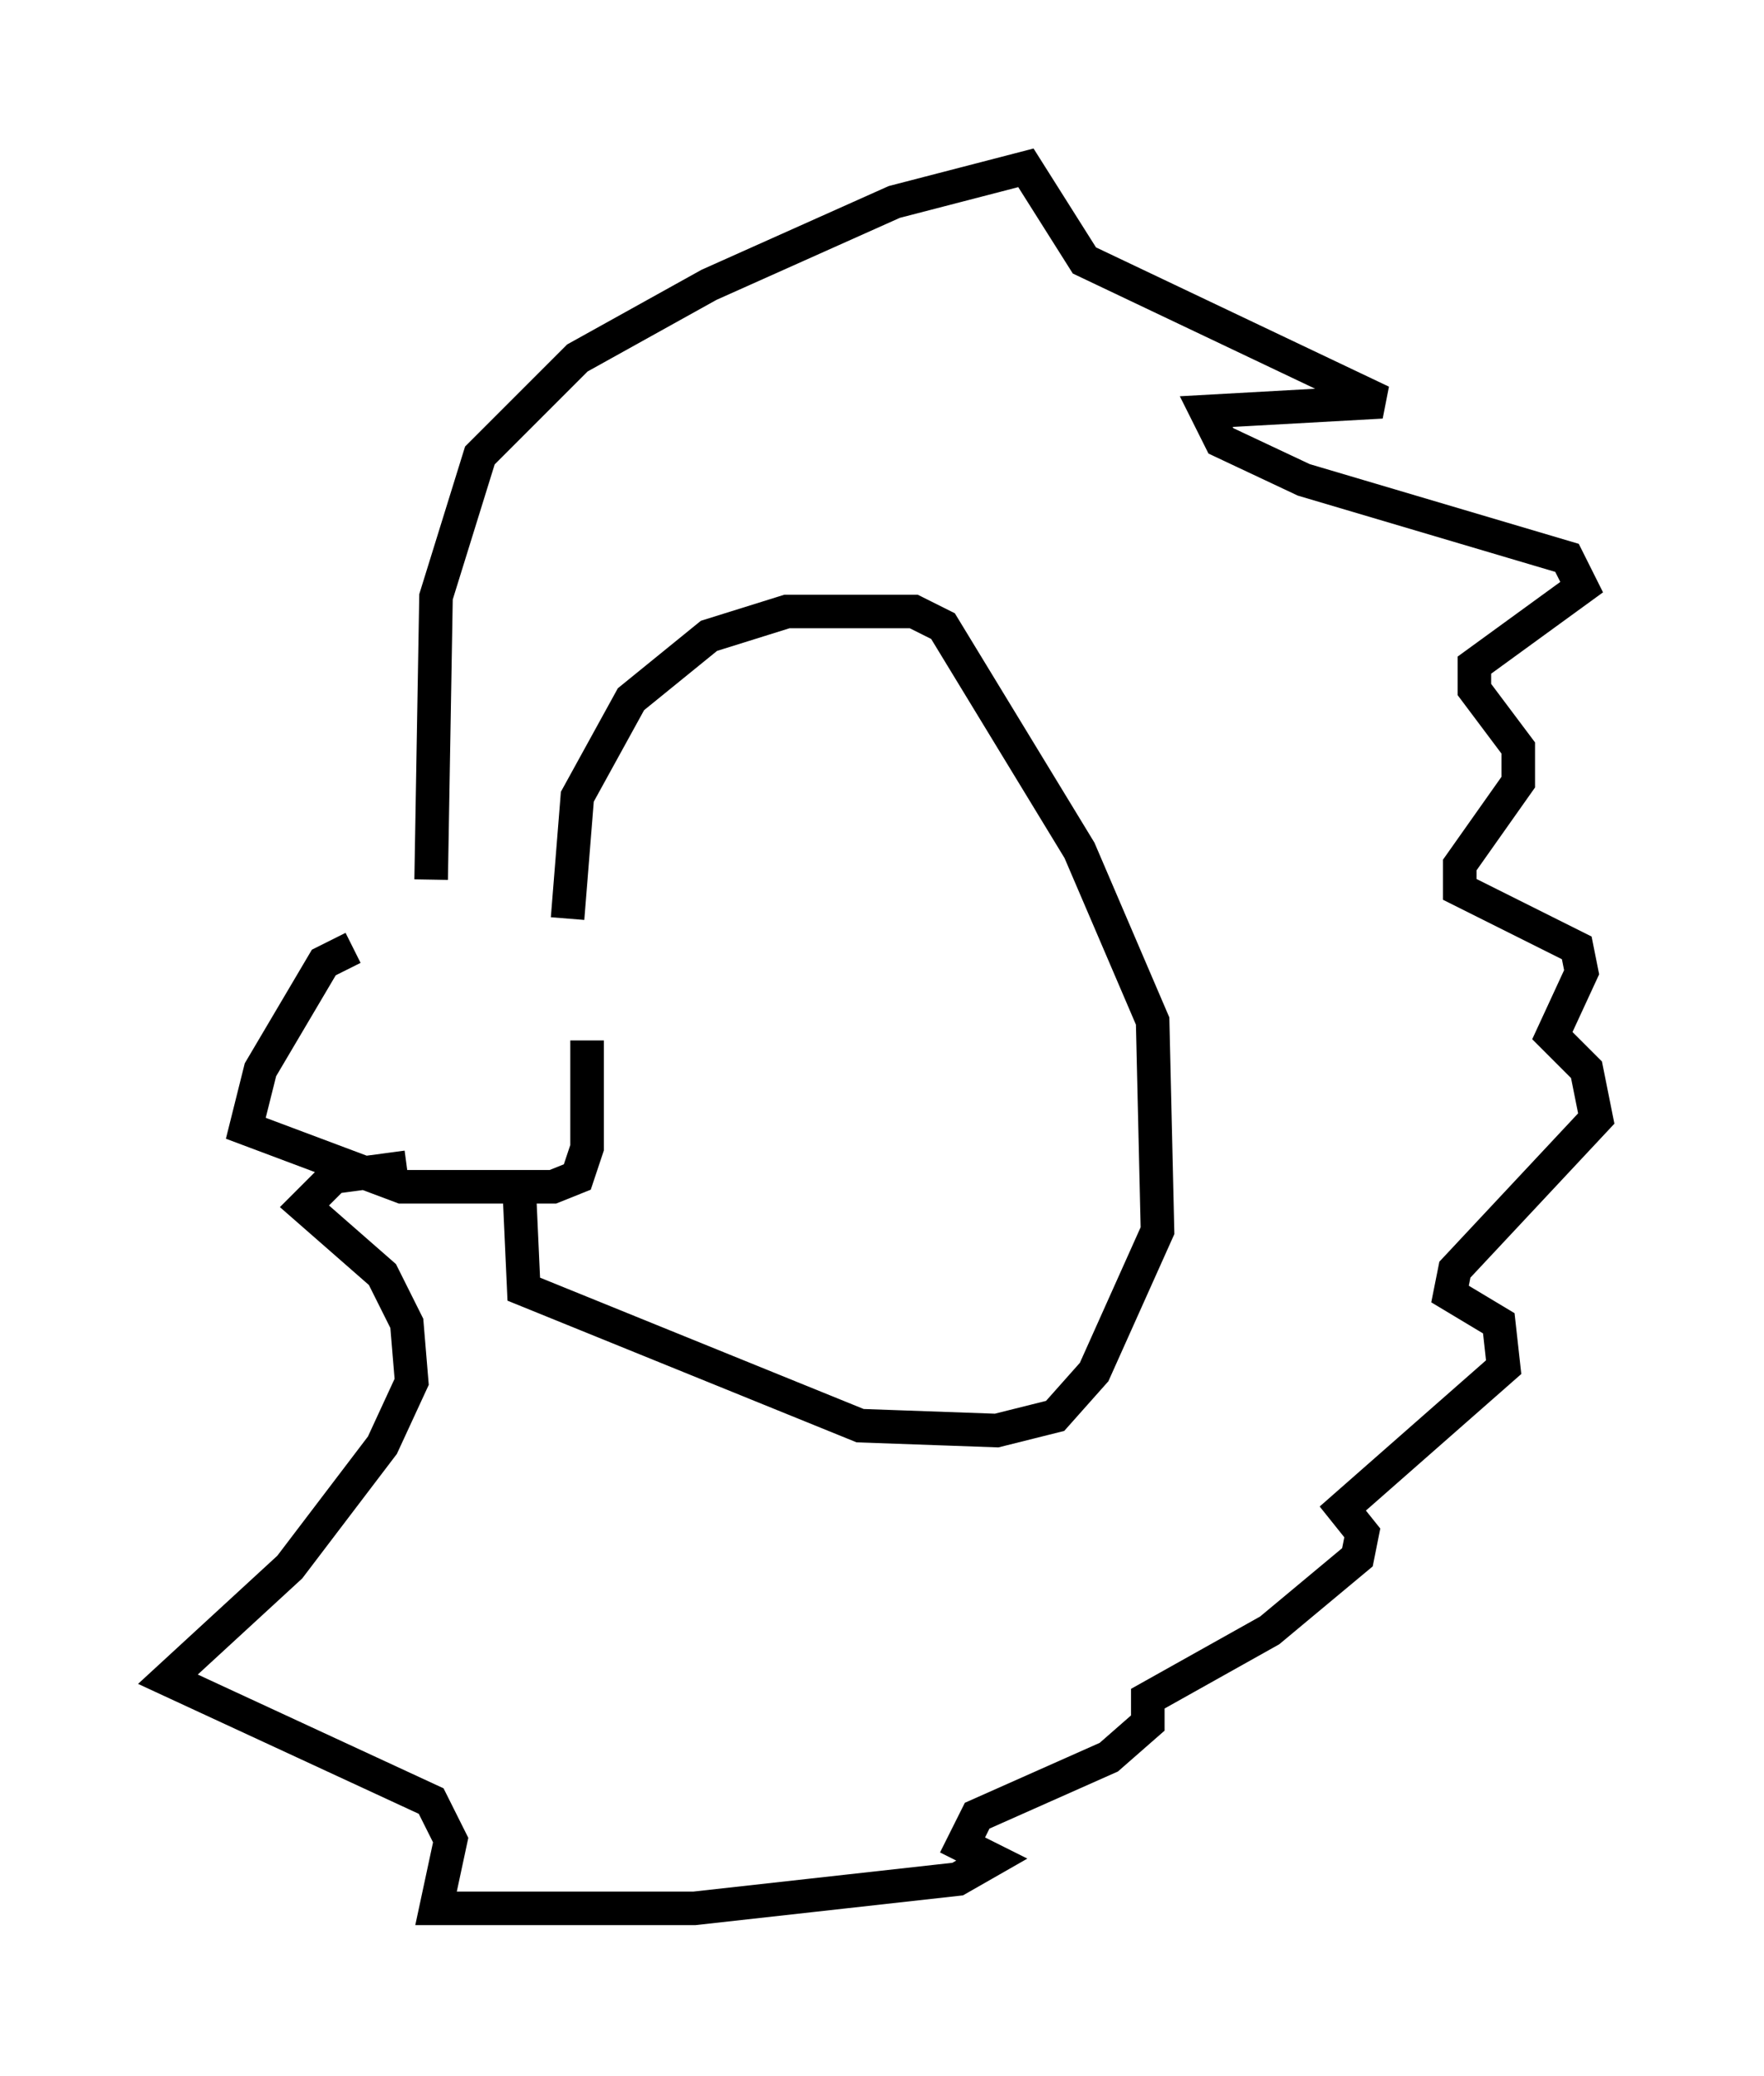 <?xml version="1.0" encoding="utf-8" ?>
<svg baseProfile="full" height="61.855" version="1.1" width="52.559" xmlns="http://www.w3.org/2000/svg" xmlns:ev="http://www.w3.org/2001/xml-events" xmlns:xlink="http://www.w3.org/1999/xlink"><defs /><rect fill="white" height="61.855" width="52.559" x="0" y="0" /><path d="M16.33, 28.24 m-5.81, 0.0 l-0.872, 0.436 -1.888, 3.196 l-0.436, 1.743 4.648, 1.743 l4.503, 0.0 0.726, -0.291 l0.291, -0.872 0.0, -3.196 m-0.581, -3.631 l0.291, -3.631 1.598, -2.905 l2.324, -1.888 2.324, -0.726 l3.777, 0.0 0.872, 0.436 l4.067, 6.682 2.179, 5.084 l0.145, 6.246 -1.888, 4.212 l-1.162, 1.307 -1.743, 0.436 l-4.067, -0.145 -10.022, -4.067 l-0.145, -3.196 m-2.615, -9.006 l0.145, -8.425 1.307, -4.212 l2.905, -2.905 3.922, -2.179 l5.52, -2.469 3.922, -1.017 l1.743, 2.76 8.86, 4.212 l-5.229, 0.291 0.436, 0.872 l2.469, 1.162 7.844, 2.324 l0.436, 0.872 -3.196, 2.324 l0.0, 0.726 1.307, 1.743 l0.0, 1.017 -1.743, 2.469 l0.0, 0.726 3.486, 1.743 l0.145, 0.726 -0.872, 1.888 l1.017, 1.017 0.291, 1.453 l-4.212, 4.503 -0.145, 0.726 l1.453, 0.872 0.145, 1.307 l-4.793, 4.212 0.581, 0.726 l-0.145, 0.726 -2.615, 2.179 l-3.631, 2.034 0.0, 0.726 l-1.162, 1.017 -3.922, 1.743 l-0.436, 0.872 0.872, 0.436 l-1.017, 0.581 -7.844, 0.872 l-7.698, 0.0 0.436, -2.034 l-0.581, -1.162 -7.844, -3.631 l3.631, -3.341 2.76, -3.631 l0.872, -1.888 -0.145, -1.743 l-0.726, -1.453 -2.324, -2.034 l0.872, -0.872 2.179, -0.291 " fill="none" stroke="black" stroke-width="1" /></svg>
